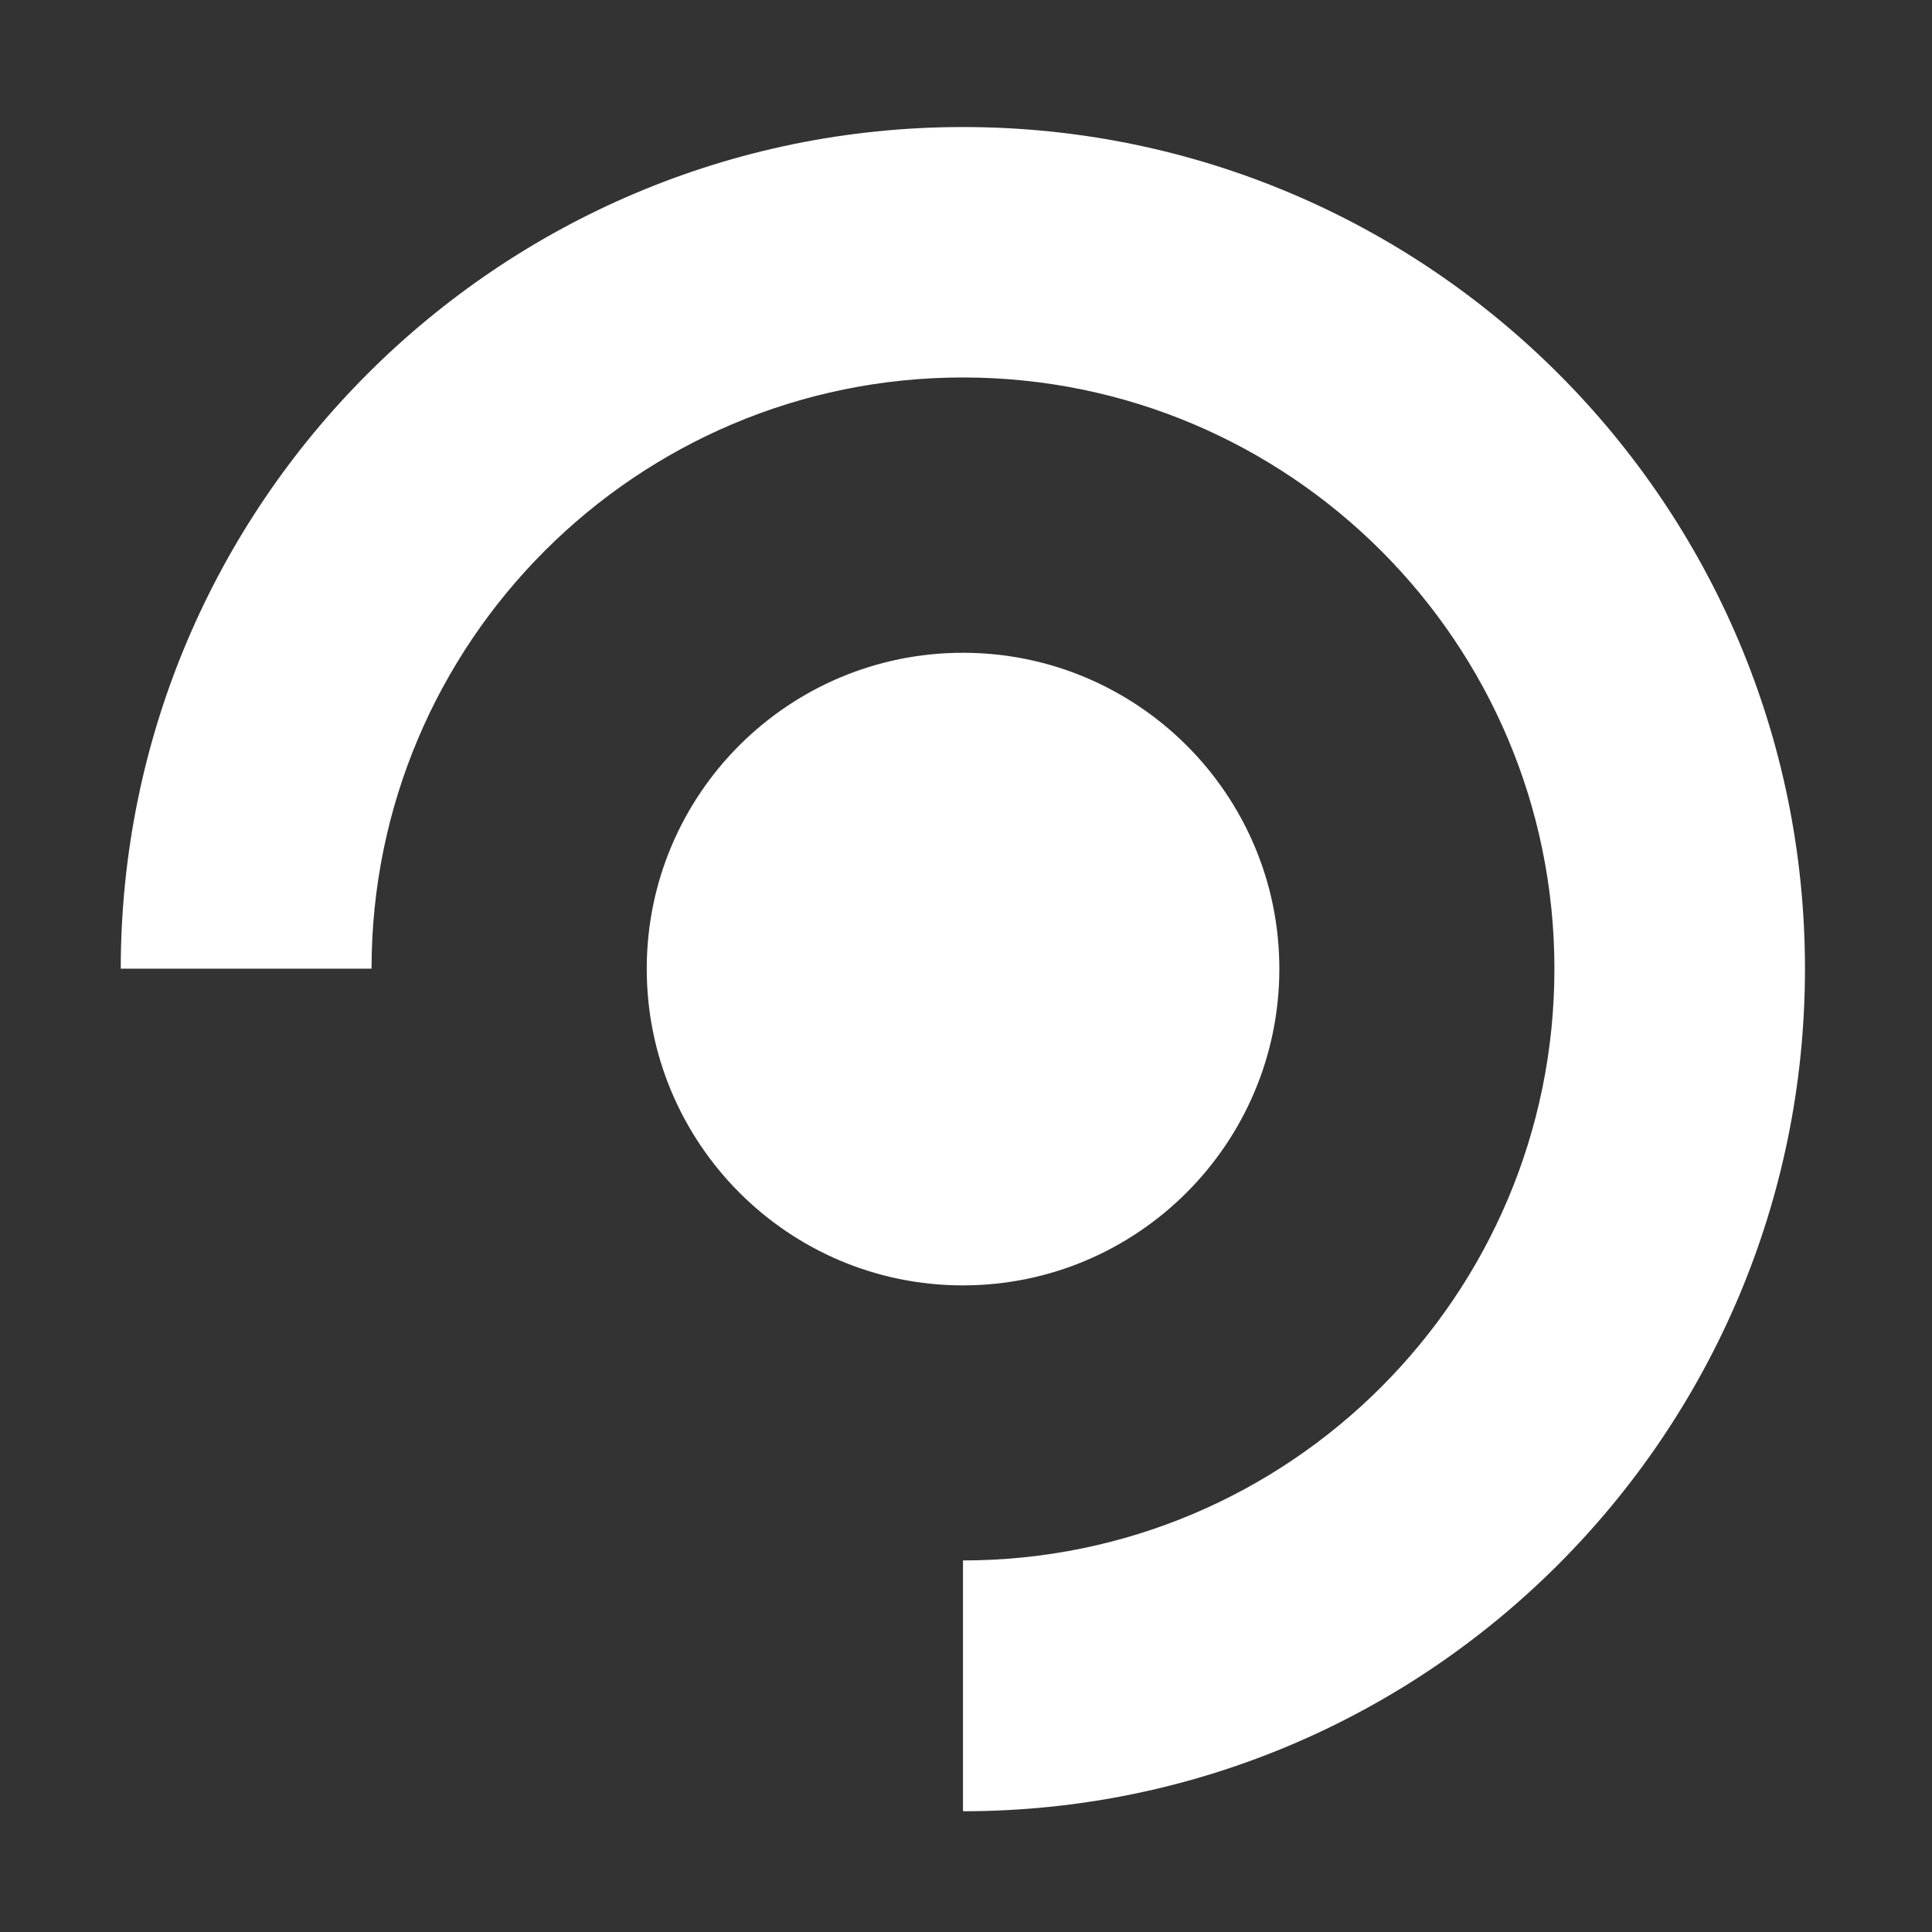 <?xml version="1.0"?><!DOCTYPE svg PUBLIC "-//W3C//DTD SVG 1.1//EN" "http://www.w3.org/Graphics/SVG/1.1/DTD/svg11.dtd"><svg xmlns="http://www.w3.org/2000/svg" viewBox="0 0 16 16" shape-rendering="geometricPrecision" fill="#fff"><rect x="0" y="0" width="16" height="16" fill="#333333" stroke="none"/><g><path d="M7.975,1.052C4.126,1.052,1.002,4.176,1,8.022h2.077c0-2.7,2.193-4.896,4.897-4.896 c2.705,0,4.899,2.195,4.899,4.897c0,2.706-2.194,4.899-4.898,4.9V15c3.851,0,6.973-3.126,6.973-6.977 C14.949,4.176,11.826,1.052,7.975,1.052z M10.595,8.023c0-1.444-1.175-2.617-2.621-2.617S5.356,6.579,5.356,8.023 c0,1.446,1.172,2.622,2.618,2.622S10.595,9.47,10.595,8.023z"/></g></svg>
